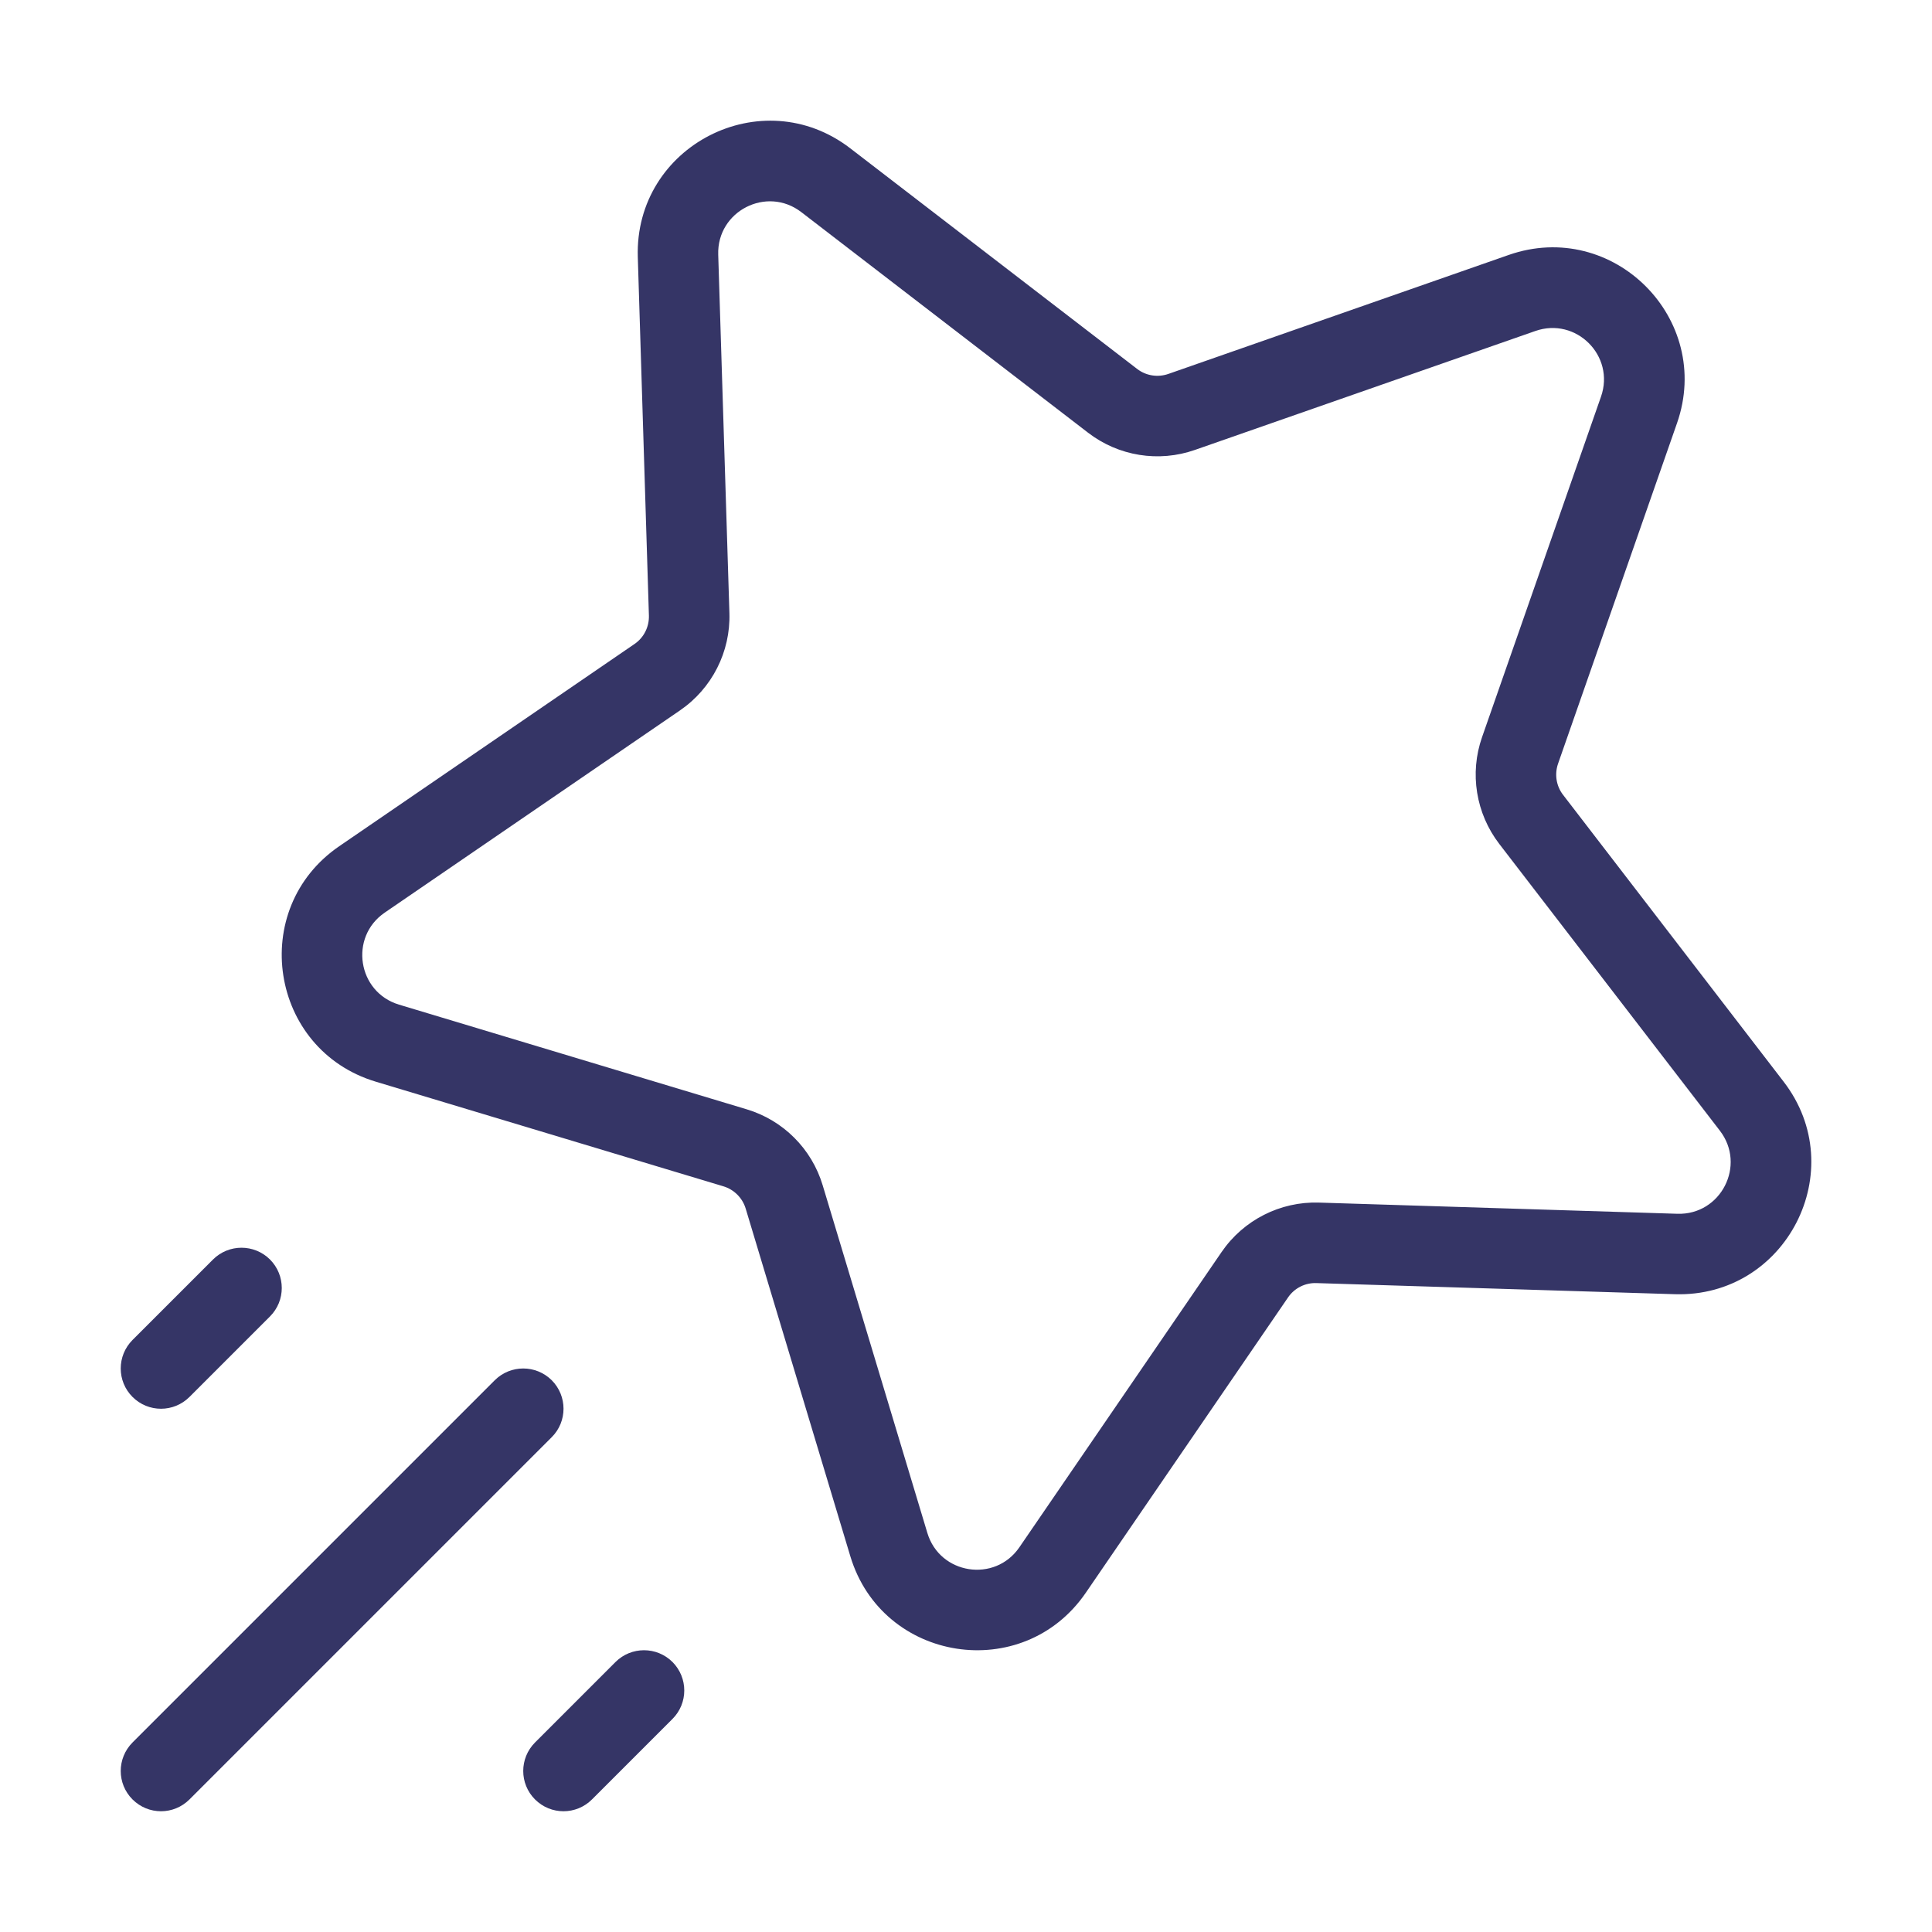 <svg width="24" height="24" viewBox="0 0 24 24" fill="none" xmlns="http://www.w3.org/2000/svg">
<path fill-rule="evenodd" clip-rule="evenodd" d="M10.563 1.843C9.465 0.998 7.88 1.81 7.923 3.194L8.061 7.647C8.065 7.788 7.998 7.921 7.882 8L4.214 10.512C3.077 11.291 3.348 13.04 4.668 13.437L8.987 14.737C9.119 14.777 9.223 14.881 9.263 15.013L10.563 19.332C10.96 20.651 12.709 20.923 13.488 19.786L16 16.118C16.079 16.002 16.212 15.934 16.353 15.939L20.806 16.077C22.19 16.12 23.002 14.535 22.157 13.437L19.417 9.874C19.332 9.764 19.309 9.618 19.355 9.486L20.832 5.258C21.286 3.961 20.039 2.714 18.742 3.167L14.514 4.645C14.382 4.691 14.236 4.668 14.126 4.583L10.563 1.843ZM8.922 3.163C8.905 2.622 9.525 2.305 9.954 2.635L13.516 5.375C13.894 5.666 14.393 5.747 14.844 5.589L19.072 4.112C19.579 3.934 20.066 4.421 19.888 4.928L18.411 9.156C18.253 9.606 18.334 10.106 18.625 10.484L21.365 14.046C21.695 14.475 21.378 15.095 20.837 15.078L16.384 14.939C15.903 14.924 15.447 15.156 15.175 15.553L12.663 19.221C12.359 19.665 11.675 19.559 11.52 19.043L10.22 14.725C10.084 14.271 9.729 13.916 9.275 13.78L4.957 12.48C4.441 12.325 4.335 11.641 4.779 11.337L8.447 8.825C8.844 8.553 9.076 8.097 9.061 7.616L8.922 3.163Z" fill="#353566"/>
<path d="M2.646 15.646C2.842 15.451 3.158 15.451 3.354 15.646C3.549 15.842 3.549 16.158 3.354 16.353L2.354 17.353C2.158 17.549 1.842 17.549 1.646 17.353C1.451 17.158 1.451 16.842 1.646 16.646L2.646 15.646Z" fill="#353566"/>
<path d="M7.646 20.646C7.842 20.451 8.158 20.451 8.354 20.646C8.549 20.842 8.549 21.158 8.354 21.353L7.354 22.353C7.158 22.549 6.842 22.549 6.646 22.353C6.451 22.158 6.451 21.842 6.646 21.646L7.646 20.646Z" fill="#353566"/>
<path d="M6.854 17.146C6.658 16.951 6.342 16.951 6.146 17.146L1.646 21.646C1.451 21.842 1.451 22.158 1.646 22.353C1.842 22.549 2.158 22.549 2.354 22.353L6.854 17.853C7.049 17.658 7.049 17.342 6.854 17.146Z" fill="#353566"/>
</svg>
